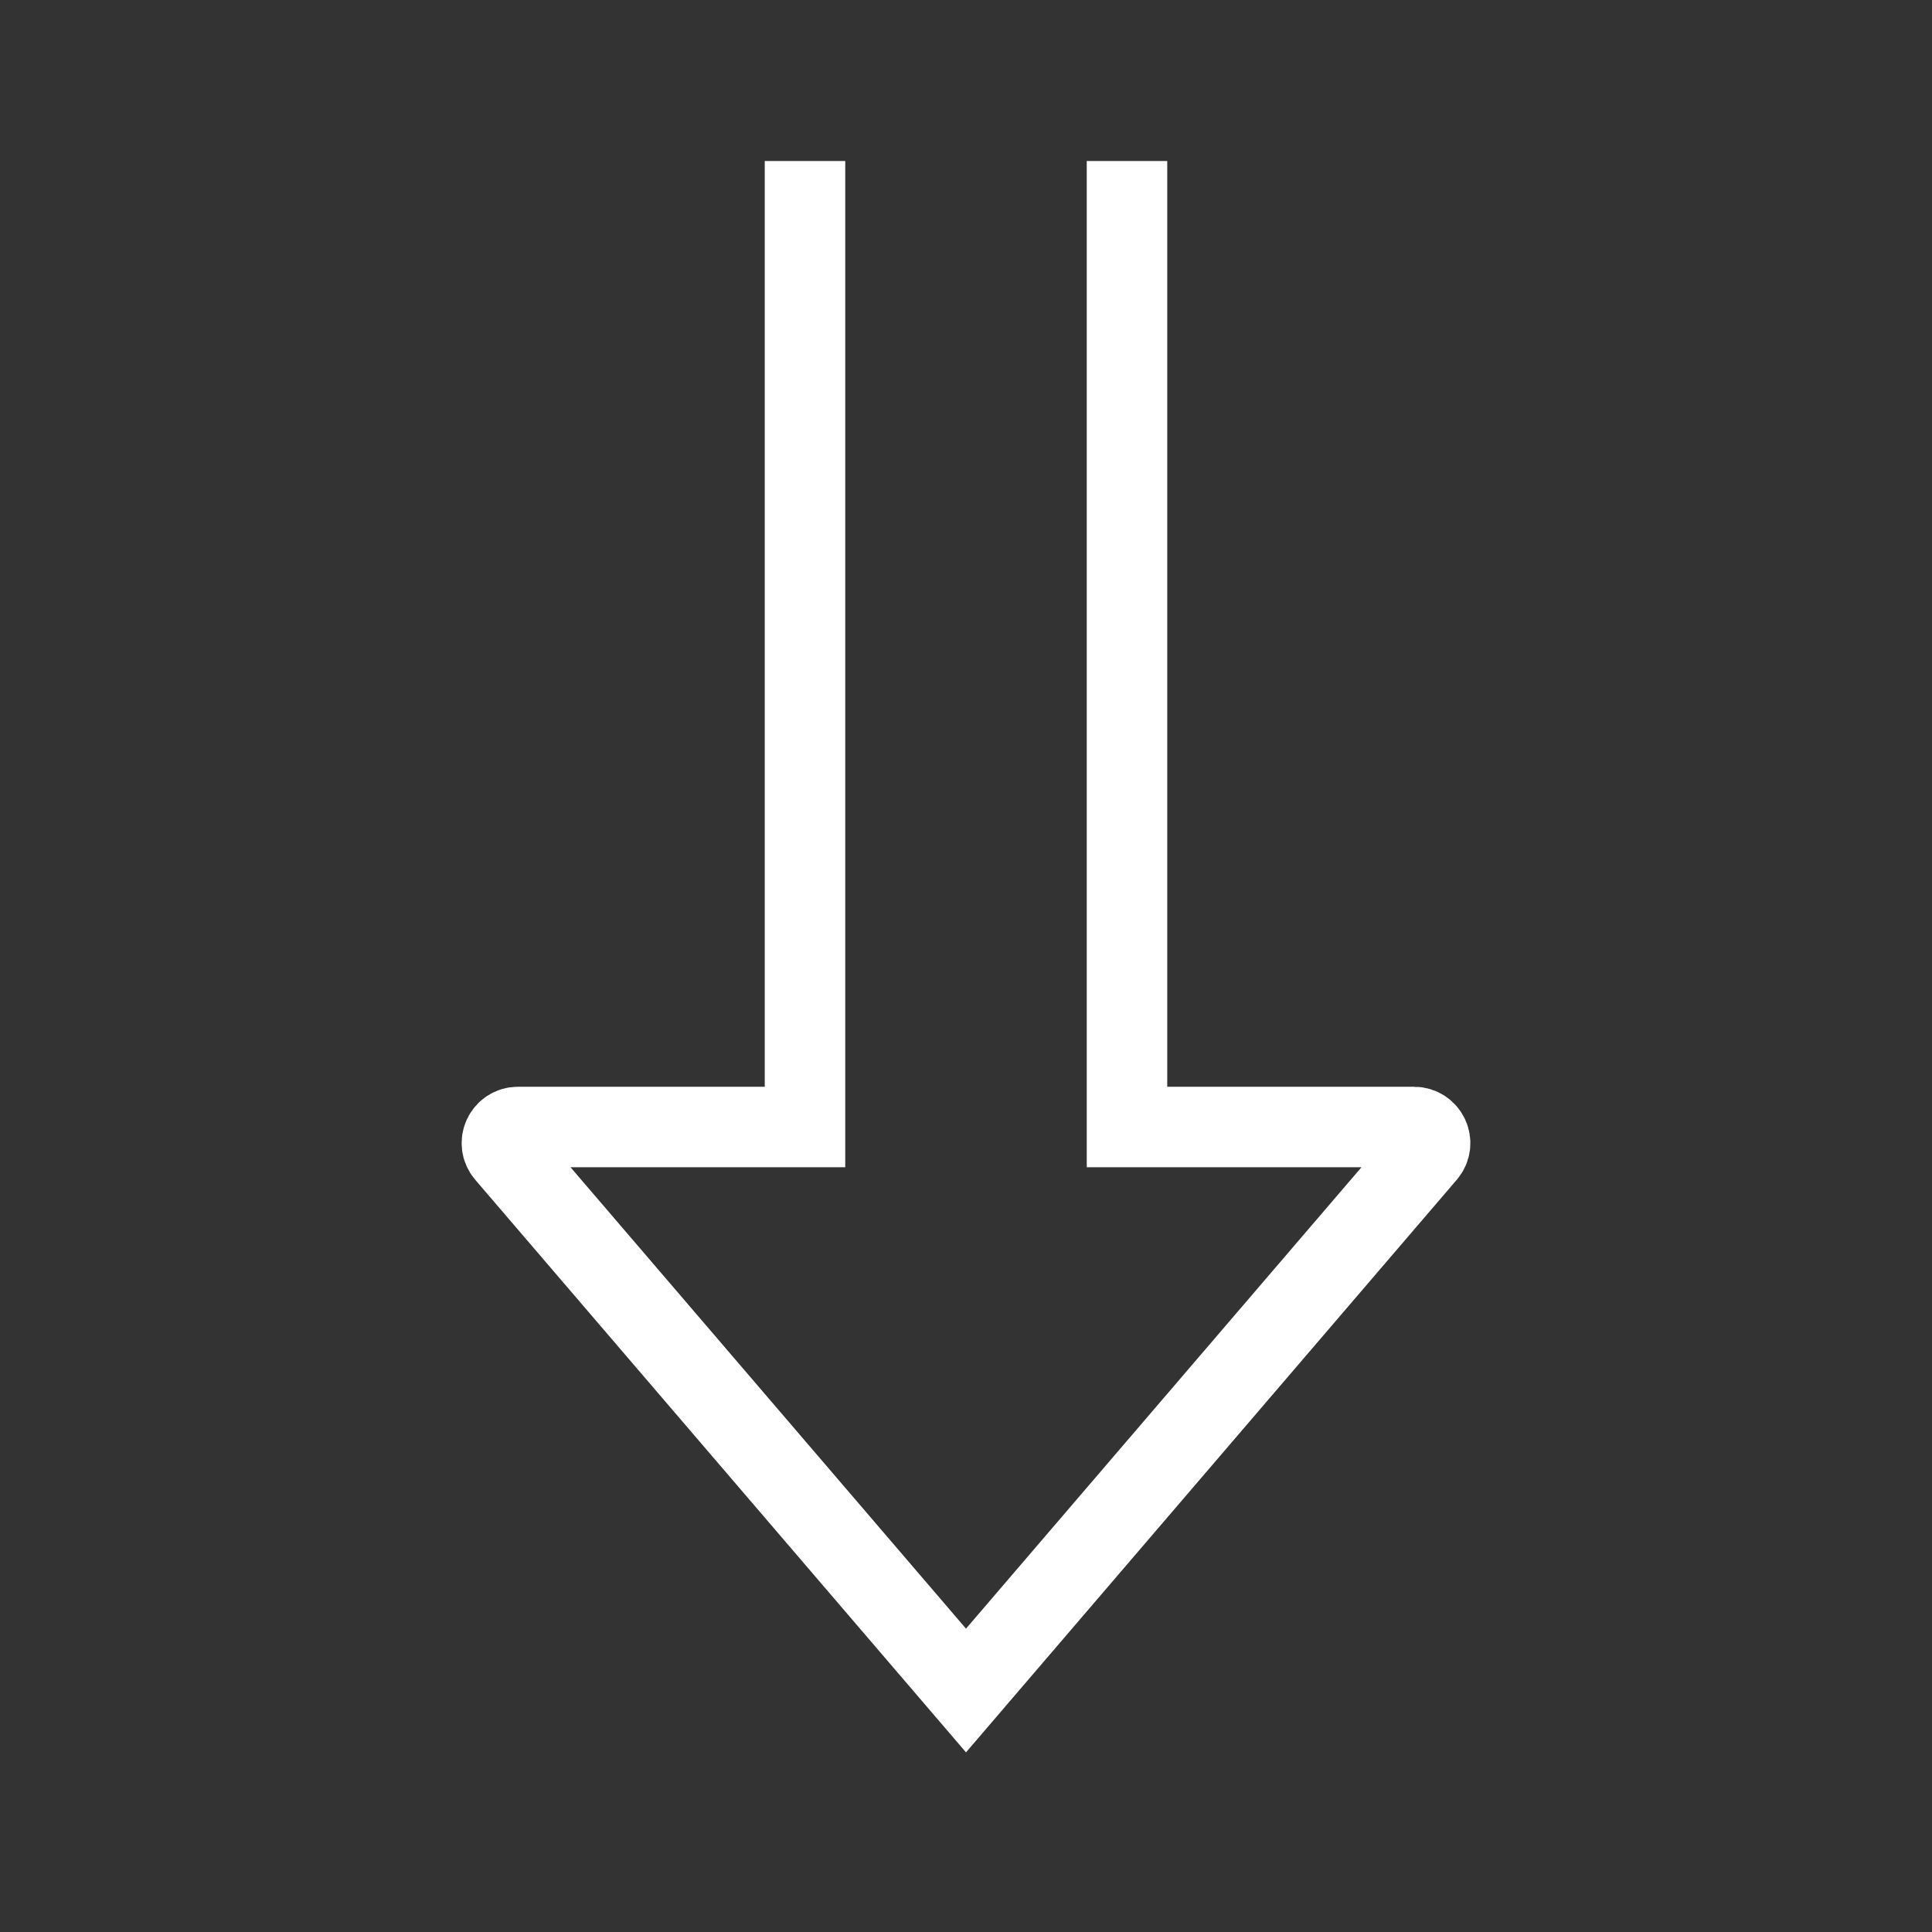 <svg width="24" height="24" viewBox="0 0 24 24" fill="none" xmlns="http://www.w3.org/2000/svg">
<rect x="0" y="0" width="24" height="24" fill="#333333" stroke="none"/>
<path d="M10 2L10 14L6.435 14C6.264 14 6.172 14.2 6.283 14.33L12 21L17.717 14.33C17.828 14.2 17.736 14 17.565 14L14 14L14 2" stroke="white"/>
</svg>
